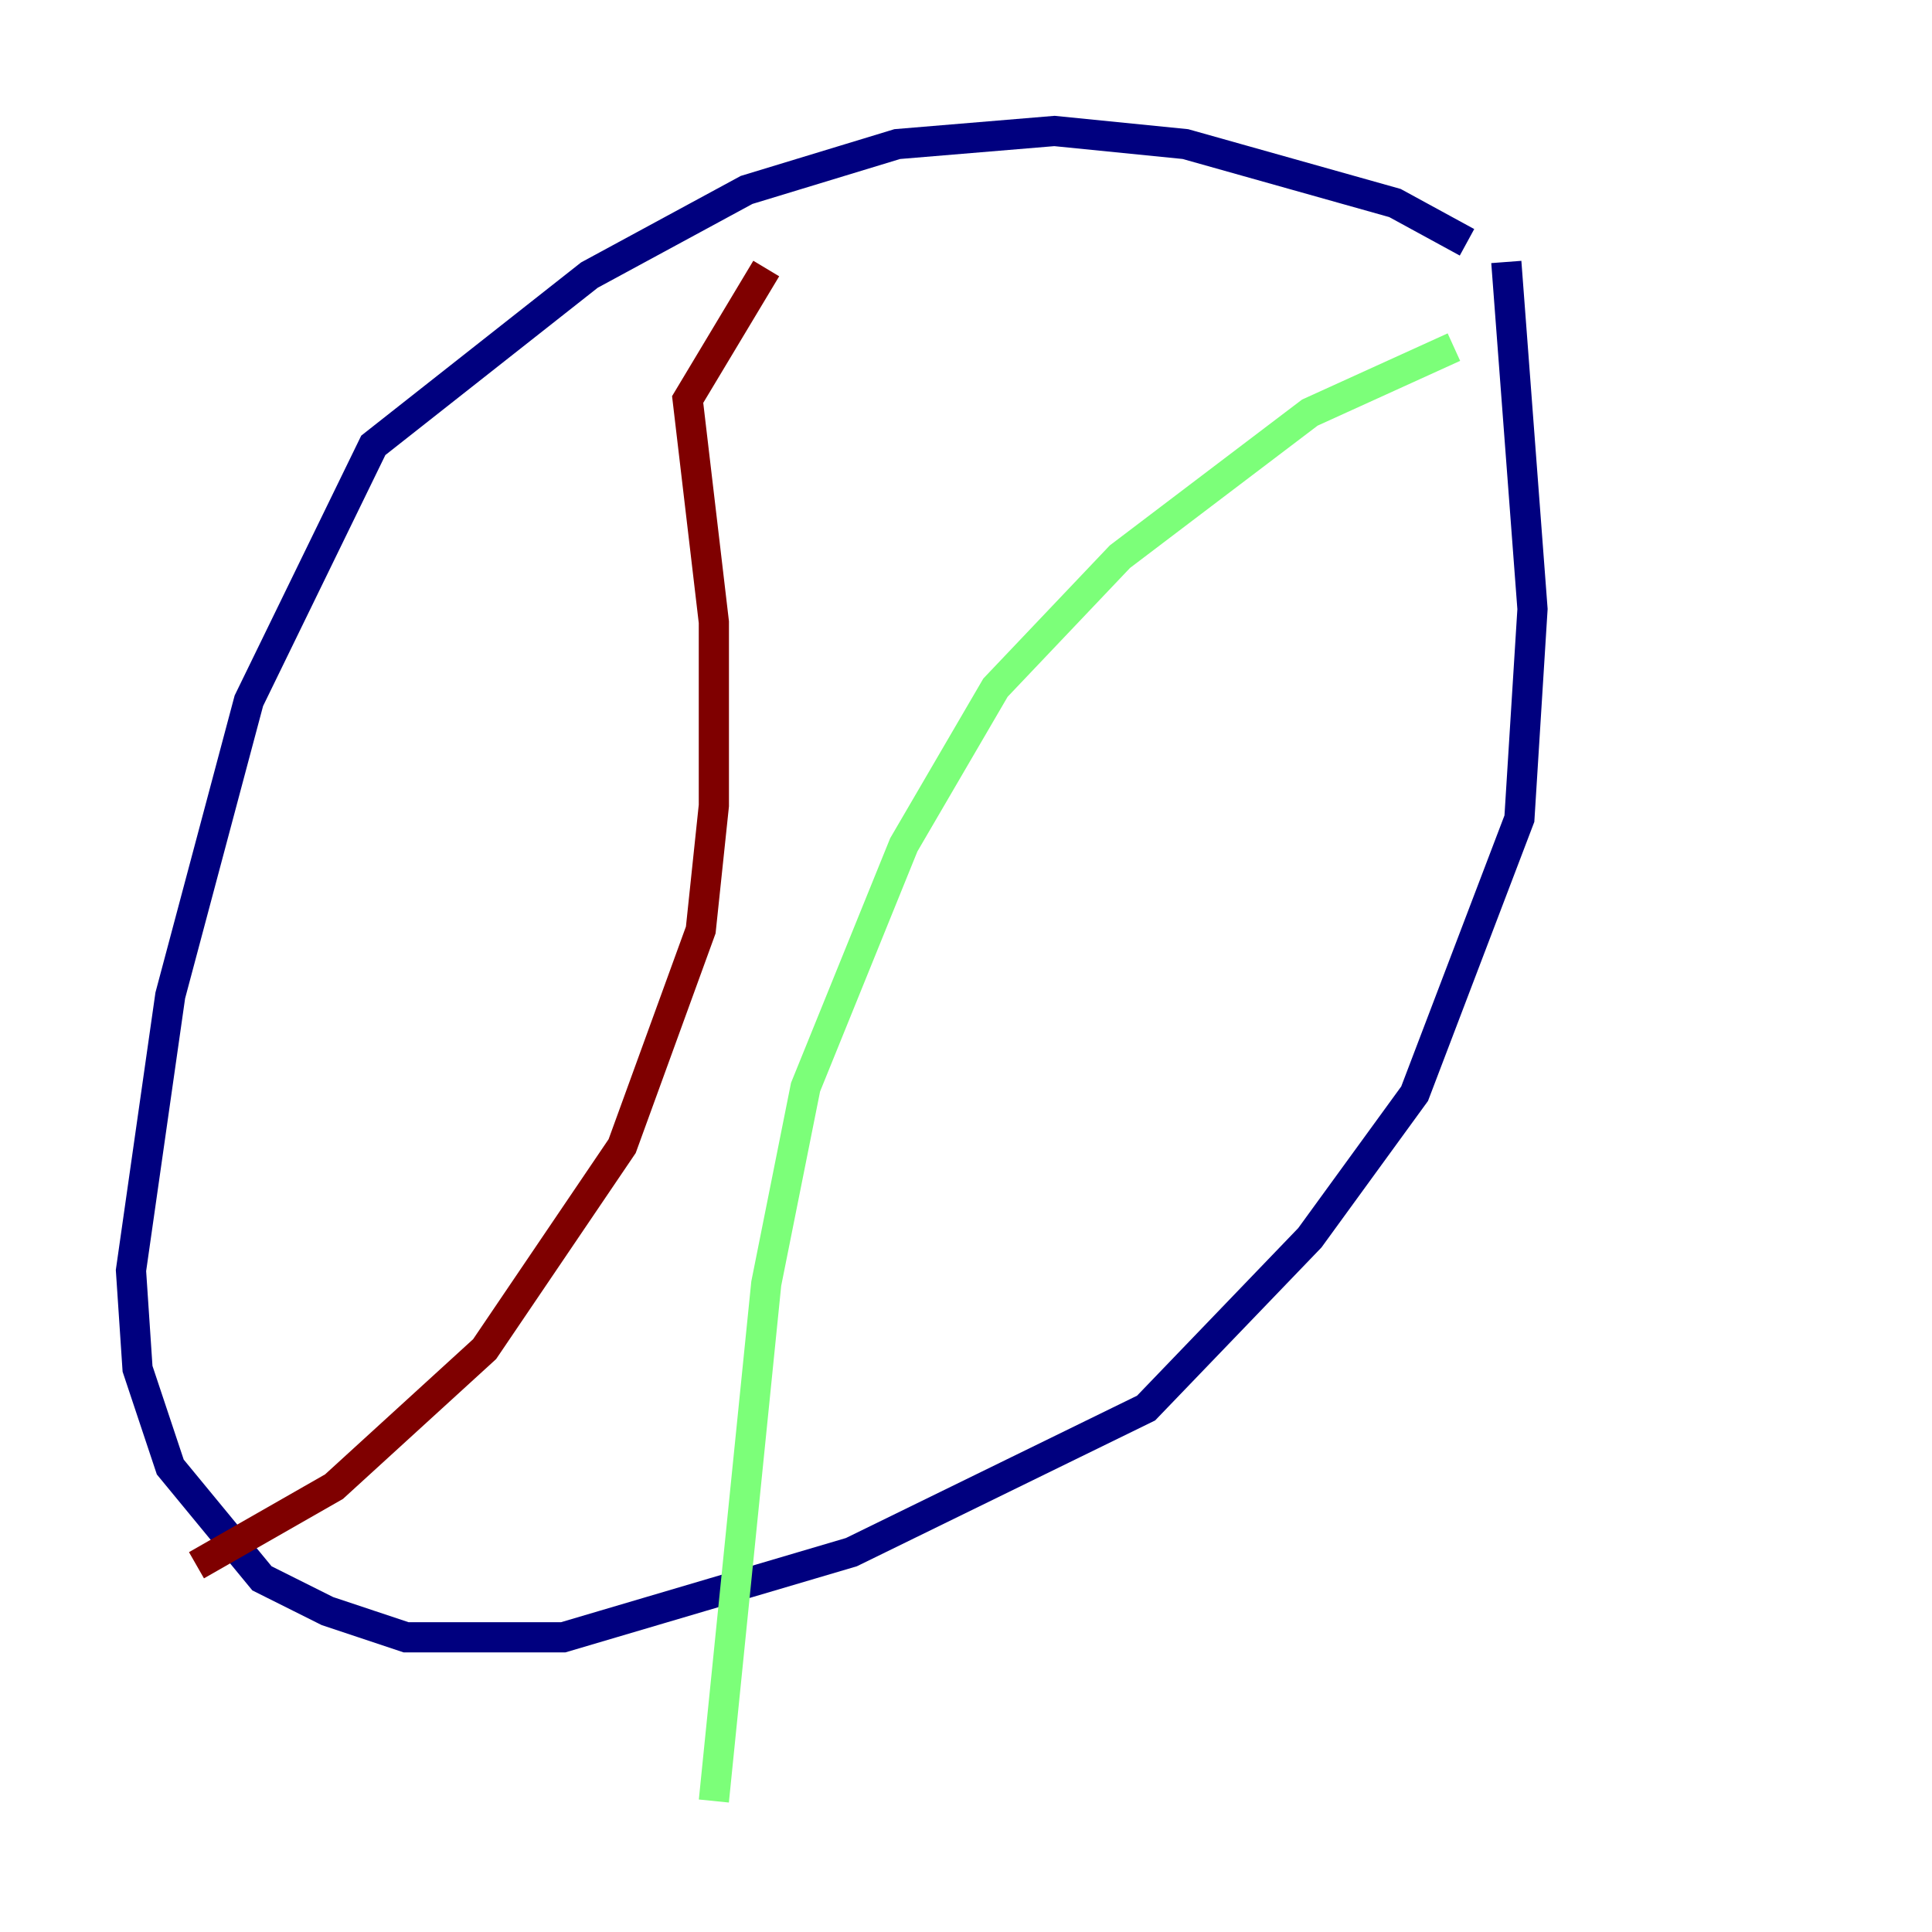 <?xml version="1.0" encoding="utf-8" ?>
<svg baseProfile="tiny" height="128" version="1.2" viewBox="0,0,128,128" width="128" xmlns="http://www.w3.org/2000/svg" xmlns:ev="http://www.w3.org/2001/xml-events" xmlns:xlink="http://www.w3.org/1999/xlink"><defs /><polyline fill="none" points="97.193,16.054 92.42,13.451 78.536,9.546 69.858,8.678 59.444,9.546 49.464,12.583 39.051,18.224 24.732,29.505 16.488,46.427 11.281,65.953 8.678,84.176 9.112,90.685 11.281,97.193 17.356,104.57 21.695,106.739 26.902,108.475 37.315,108.475 56.407,102.834 75.932,93.288 86.78,82.007 93.722,72.461 100.664,54.237 101.532,40.352 99.797,17.356" stroke="#00007f" stroke-width="2" /><polyline fill="none" points="96.325,22.997 86.78,27.336 74.197,36.881 65.953,45.559 59.878,55.973 53.37,72.027 50.766,85.044 47.295,119.322" stroke="#7cff79" stroke-width="2" /><polyline fill="none" points="50.766,17.79 45.559,26.468 47.295,41.22 47.295,53.37 46.427,61.614 41.22,75.932 32.108,89.383 22.129,98.495 13.017,103.702" stroke="#7f0000" stroke-width="2" /></svg>